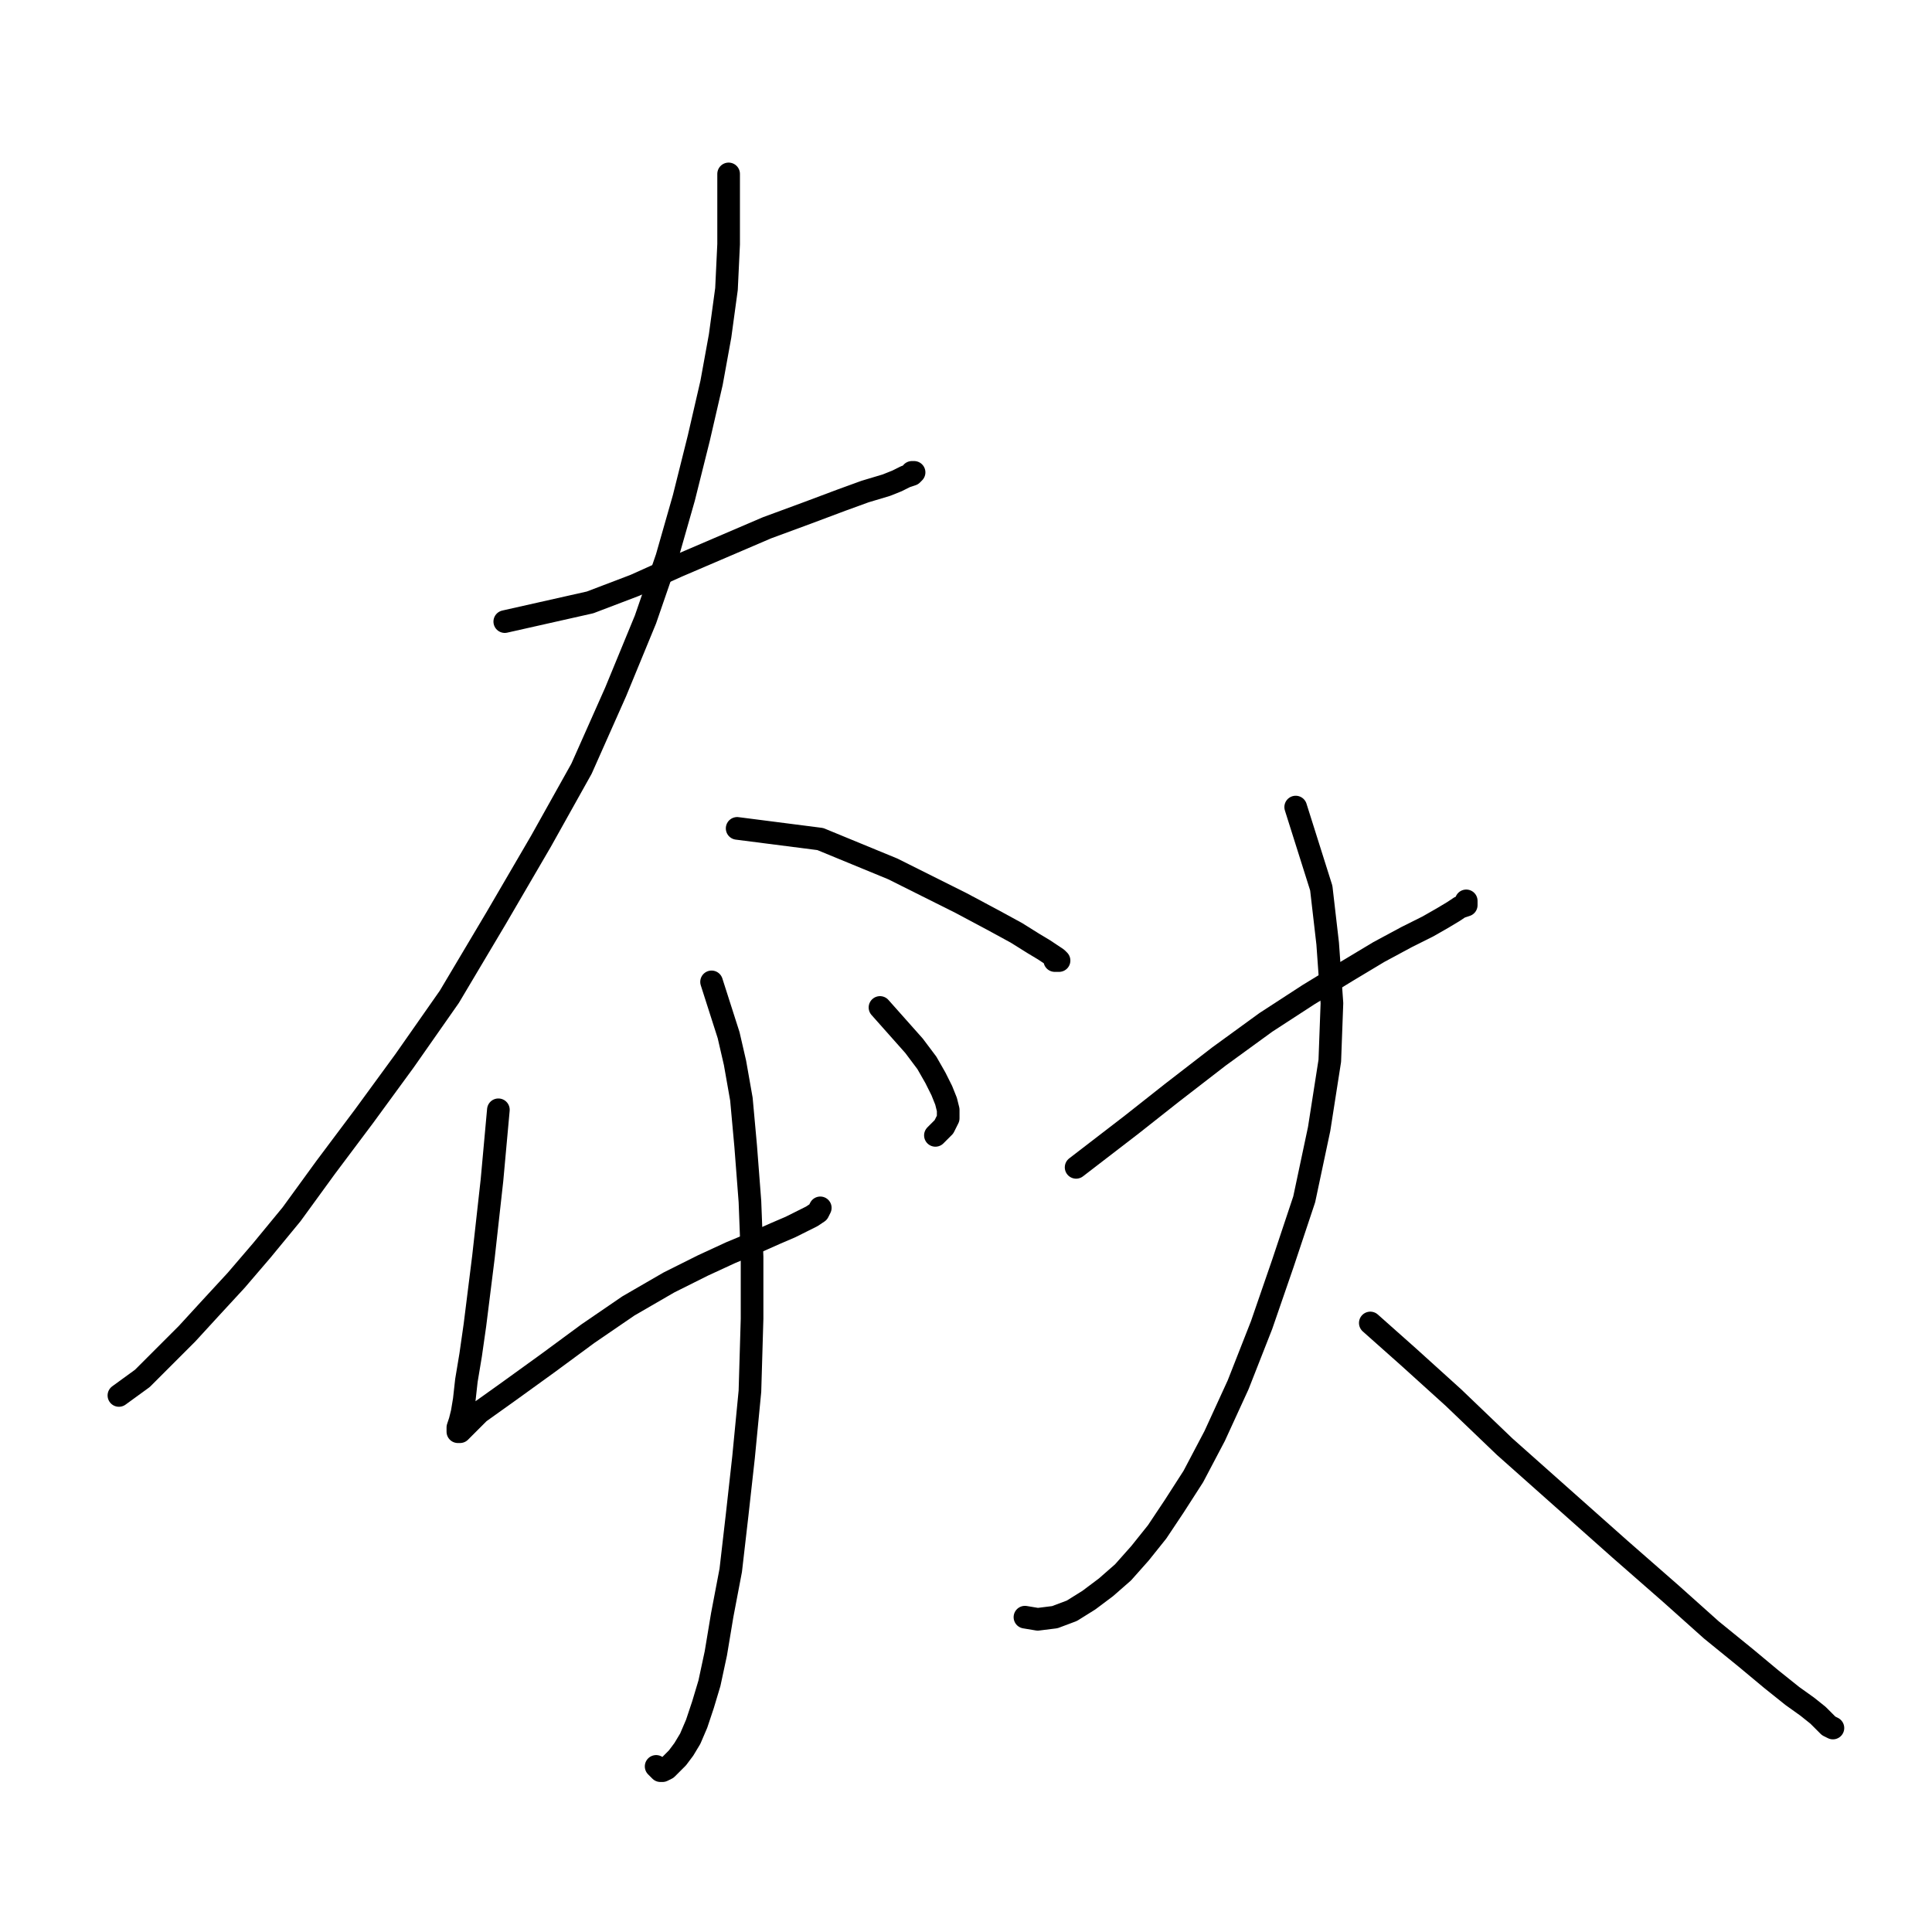 <?xml version="1.0" standalone="no"?>
    <svg width="256" height="256" xmlns="http://www.w3.org/2000/svg" version="1.1">
    <polyline stroke="black" stroke-width="3" stroke-linecap="round" fill="transparent" stroke-linejoin="round" points="66.885 82.365 78.184 79.822 84.116 77.563 89.766 75.02 95.698 72.478 101.63 69.936 106.997 67.958 111.517 66.263 114.624 65.133 117.449 64.286 118.862 63.721 119.992 63.156 120.839 62.874 121.121 62.591 120.839 62.591 120.839 62.591 " />
        <polyline stroke="black" stroke-width="3" stroke-linecap="round" fill="transparent" stroke-linejoin="round" points="96.546 23.044 96.546 32.366 96.263 38.298 95.416 44.512 94.286 50.727 92.591 58.071 90.613 65.981 88.354 73.89 85.529 82.082 81.574 91.687 77.054 101.856 71.687 111.46 65.755 121.63 59.54 132.081 53.608 140.556 48.241 147.9 43.157 154.68 38.637 160.895 34.682 165.697 31.292 169.651 27.903 173.324 24.795 176.714 21.688 179.821 18.863 182.646 15.756 184.905 15.756 184.905 " />
        <polyline stroke="black" stroke-width="3" stroke-linecap="round" fill="transparent" stroke-linejoin="round" points="97.675 109.765 108.692 111.178 113.494 113.155 118.297 115.133 122.816 117.392 127.336 119.652 131.573 121.912 134.681 123.607 136.94 125.019 138.353 125.867 139.2 126.432 140.048 126.997 140.33 127.279 140.048 127.279 139.765 127.279 139.765 127.279 " />
        <polyline stroke="black" stroke-width="3" stroke-linecap="round" fill="transparent" stroke-linejoin="round" points="66.038 147.053 65.19 156.375 64.625 161.46 64.06 166.544 63.495 171.064 62.93 175.584 62.365 179.538 61.8 182.928 61.518 185.47 61.235 187.165 60.953 188.295 60.67 189.143 60.67 189.708 60.953 189.708 61.8 188.86 63.495 187.165 67.45 184.341 72.535 180.668 77.902 176.714 83.269 173.041 88.636 169.934 93.156 167.674 96.828 165.979 100.218 164.567 102.76 163.437 104.737 162.589 106.432 161.742 107.562 161.177 108.41 160.612 108.692 160.047 108.692 160.047 " />
        <polyline stroke="black" stroke-width="3" stroke-linecap="round" fill="transparent" stroke-linejoin="round" points="116.602 133.494 121.121 138.579 122.816 140.838 123.946 142.816 124.794 144.511 125.359 145.923 125.641 147.053 125.641 148.183 125.076 149.313 124.511 149.878 123.946 150.443 123.946 150.443 " />
        <polyline stroke="black" stroke-width="3" stroke-linecap="round" fill="transparent" stroke-linejoin="round" points="94.286 130.104 96.546 137.166 97.393 140.838 98.24 145.641 98.805 151.855 99.37 159.2 99.653 166.544 99.653 174.736 99.37 184.341 98.523 193.097 97.675 200.724 96.828 208.069 95.698 214.001 94.851 219.086 94.003 223.04 93.156 225.865 92.308 228.408 91.461 230.385 90.613 231.797 89.766 232.927 88.919 233.775 88.354 234.34 87.789 234.622 87.506 234.622 87.224 234.34 86.941 234.057 86.941 234.057 " />
        <polyline stroke="black" stroke-width="3" stroke-linecap="round" fill="transparent" stroke-linejoin="round" points="142.59 154.68 149.935 149.03 155.302 144.793 161.516 139.991 167.731 135.471 173.38 131.799 178.465 128.692 182.702 126.149 186.375 124.172 189.199 122.76 191.177 121.63 192.589 120.782 193.437 120.217 194.284 119.935 194.284 119.652 194.284 119.37 194.284 119.37 " />
        <polyline stroke="black" stroke-width="3" stroke-linecap="round" fill="transparent" stroke-linejoin="round" points="171.686 106.941 175.075 117.675 175.923 125.019 176.488 132.929 176.205 140.556 174.793 149.595 172.815 158.917 169.991 167.392 167.166 175.584 164.059 183.493 160.951 190.273 158.126 195.64 155.584 199.595 153.324 202.984 151.064 205.809 148.805 208.351 146.545 210.329 144.285 212.024 142.025 213.436 139.765 214.284 137.505 214.566 135.81 214.284 135.81 214.284 " />
        <polyline stroke="black" stroke-width="3" stroke-linecap="round" fill="transparent" stroke-linejoin="round" points="181.572 175.301 186.657 179.821 192.589 185.188 199.369 191.685 206.996 198.465 214.623 205.244 221.402 211.176 226.769 215.978 231.289 219.651 234.679 222.475 237.504 224.735 239.481 226.148 240.893 227.278 241.741 228.125 242.306 228.69 242.871 228.973 242.871 228.973 " />
        </svg>
